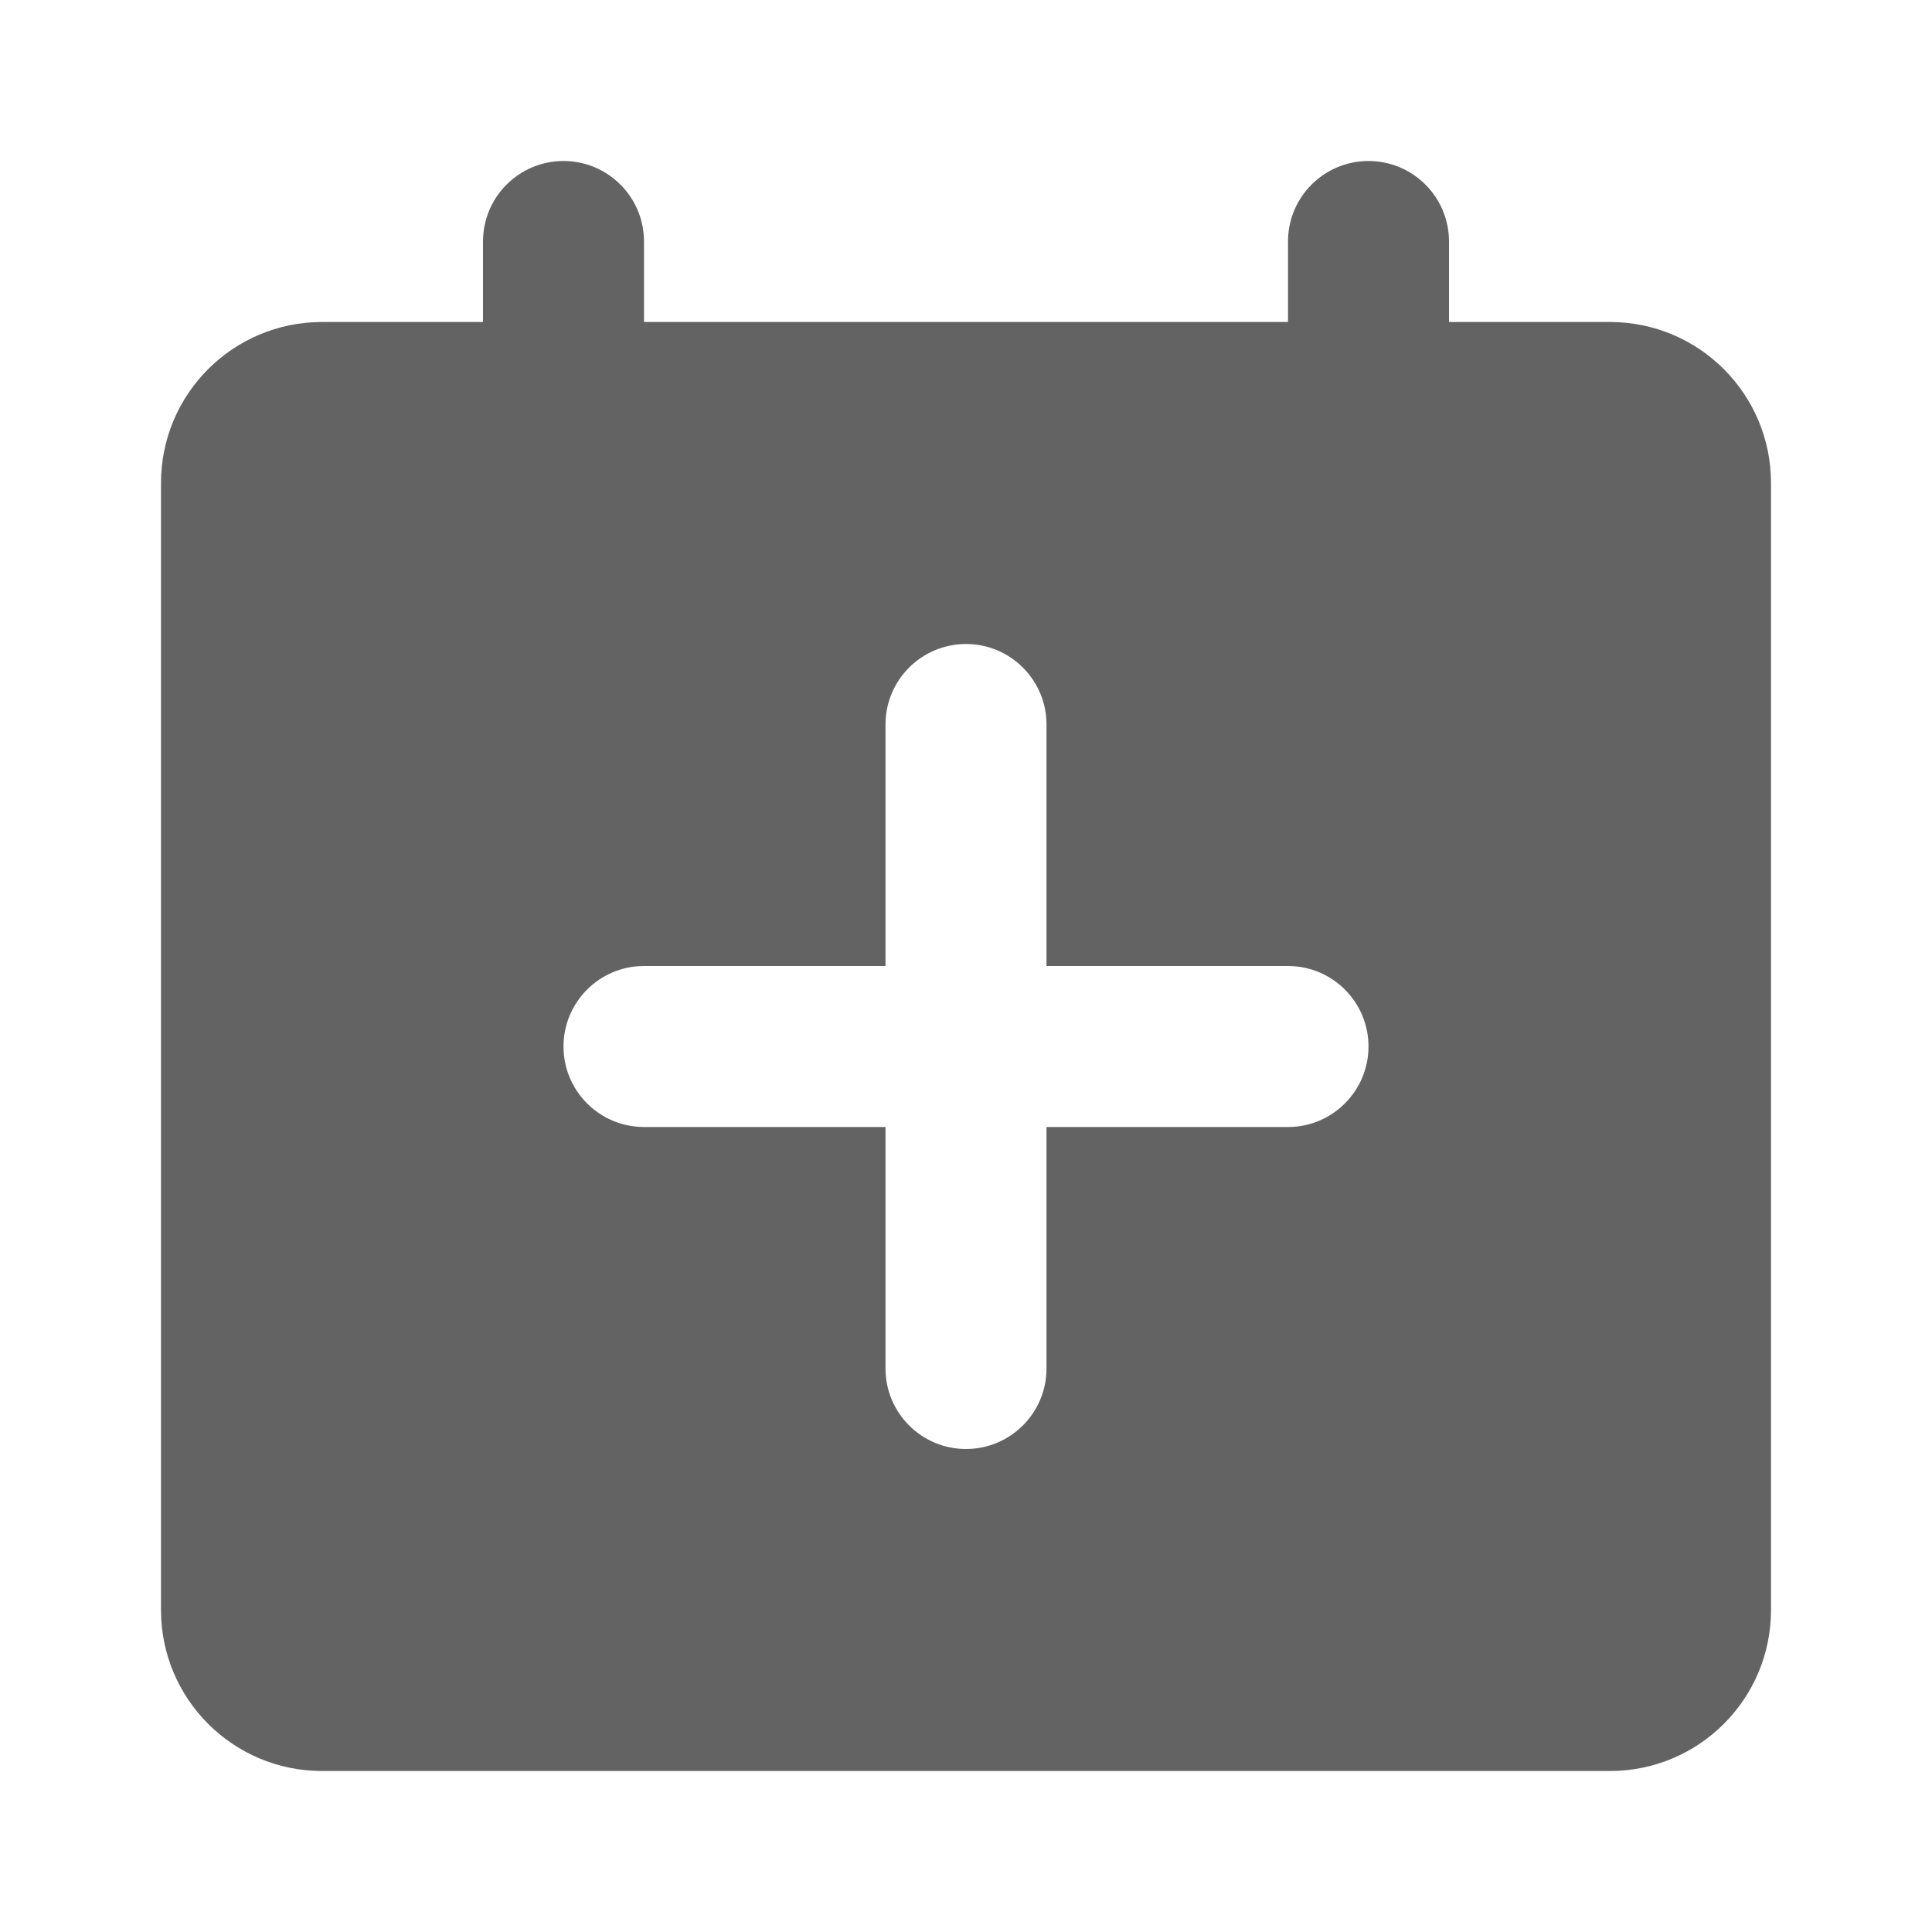 <svg width="24" height="24" viewBox="0 0 24 24" fill="none" xmlns="http://www.w3.org/2000/svg">
<path fill-rule="evenodd" clip-rule="evenodd" d="M6 3C6 2.448 6.448 2 7 2C7.552 2 8 2.448 8 3V4H16V3C16 2.448 16.448 2 17 2C17.552 2 18 2.448 18 3V4H20C21.105 4 22 4.895 22 6V20C22 21.105 21.105 22 20 22H4C2.895 22 2 21.105 2 20V6C2 4.895 2.895 4 4 4H6V3ZM12 8C11.448 8 11 8.448 11 9V12H8C7.448 12 7 12.448 7 13C7 13.552 7.448 14 8 14H11V17C11 17.552 11.448 18 12 18C12.552 18 13 17.552 13 17V14H16C16.552 14 17 13.552 17 13C17 12.448 16.552 12 16 12H13V9C13 8.448 12.552 8 12 8Z" fill="#636363"/>
</svg>
